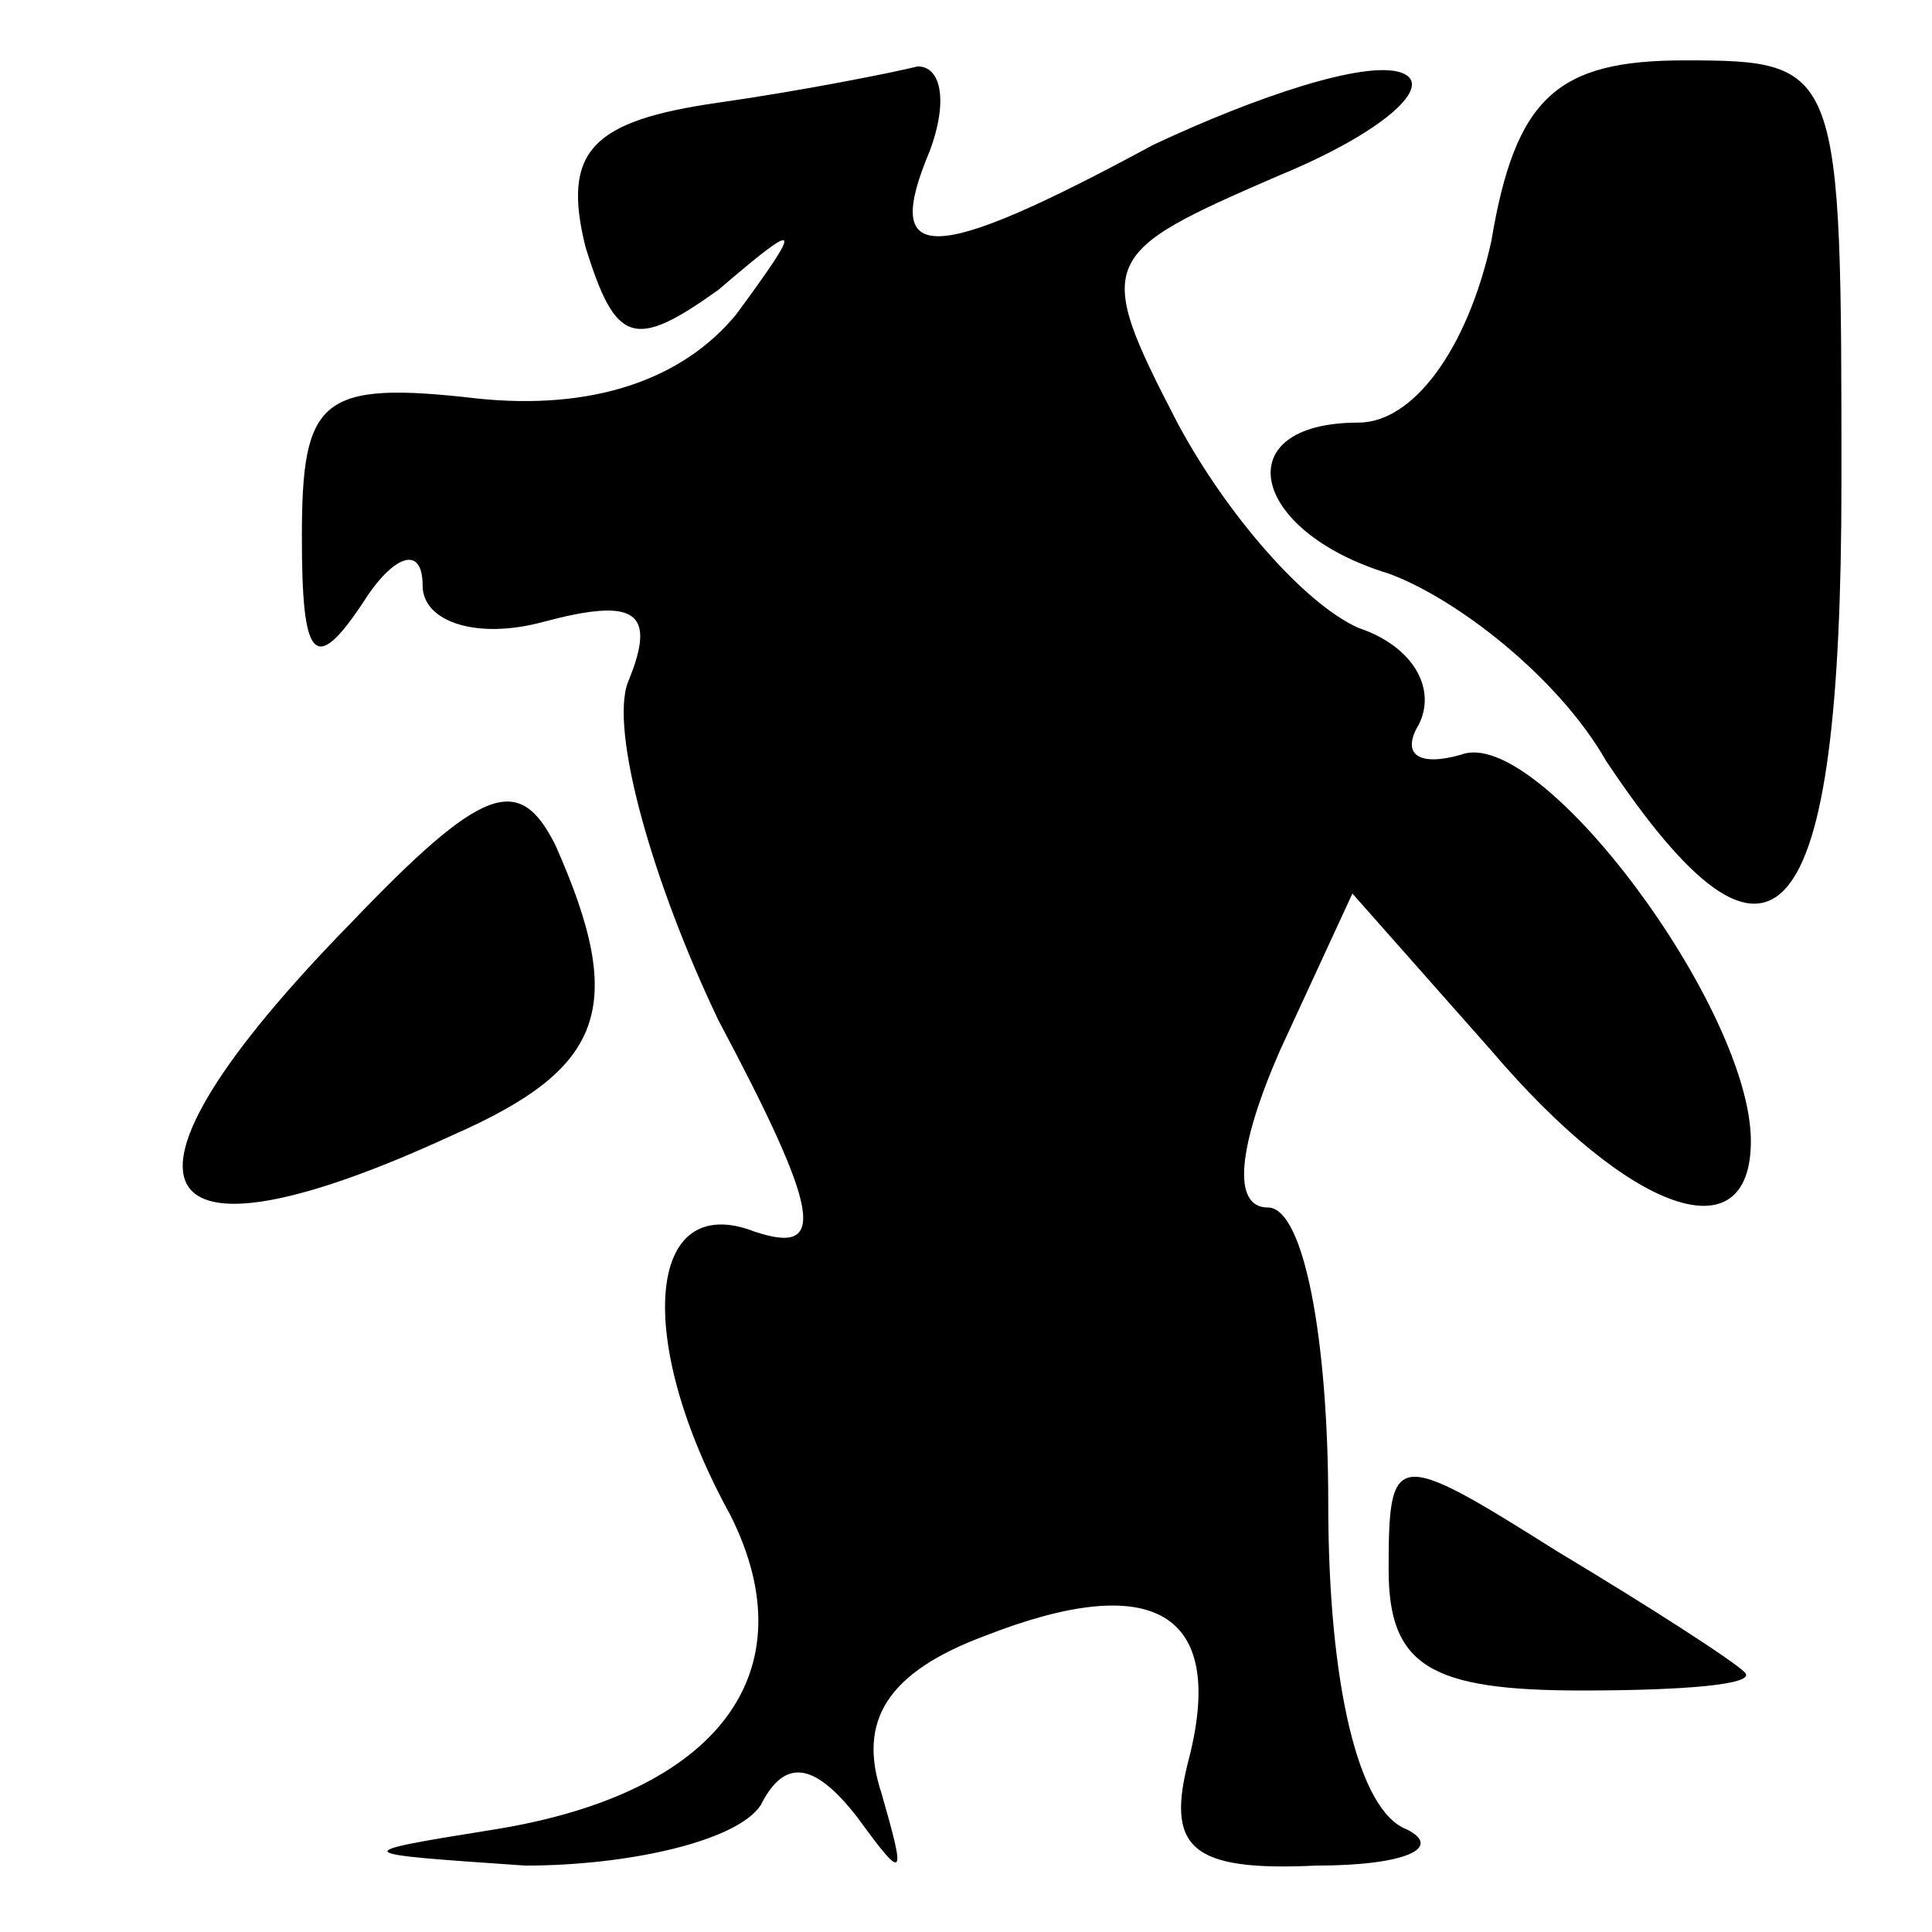 <?xml version="1.0" standalone="no"?>
<!DOCTYPE svg PUBLIC "-//W3C//DTD SVG 20010904//EN"
 "http://www.w3.org/TR/2001/REC-SVG-20010904/DTD/svg10.dtd">
<svg version="1.0" xmlns="http://www.w3.org/2000/svg"
 width="32pt" height="32pt" viewBox="0 0 32 32"
 preserveAspectRatio="xMidYMid meet">
<g transform="translate(0,32) scale(0.1,-0.1)"
fill="#000000" stroke="none">
<path fill="#000000" stroke="none" d="M119 303 c-21 -3 -26 -8 -22 -24 5 -16
8 -17 22 -7 14 12 14 11 3 -4 -9 -11 -24 -16 -43 -14 -26 3 -29 0 -29 -23 0
-20 2 -23 10 -11 5 8 10 10 10 3 0 -6 9 -9 20 -6 15 4 19 2 14 -10 -3 -8 4
-33 15 -56 17 -32 18 -39 6 -35 -18 7 -20 -18 -4 -47 13 -26 -2 -46 -39 -52
-25 -4 -24 -4 5 -6 17 0 35 4 39 10 4 8 9 7 16 -2 8 -11 8 -10 4 4 -4 12 1 20
17 26 28 11 40 4 34 -20 -4 -15 0 -19 21 -18 15 0 21 3 15 6 -8 3 -13 24 -13
54 0 27 -4 49 -10 49 -6 0 -5 10 2 26 l12 26 23 -26 c23 -27 43 -34 43 -15 0
22 -35 69 -48 64 -7 -2 -10 0 -7 5 3 6 -1 13 -10 16 -9 4 -22 19 -30 34 -14
27 -13 28 17 41 17 7 26 15 20 17 -6 2 -24 -4 -41 -12 -37 -20 -45 -20 -37 -1
3 8 2 14 -2 14 -4 -1 -19 -4 -33 -6z"/>
<path fill="#000000" stroke="none" d="M247 280 c-4 -18 -13 -30 -22 -30 -22
0 -18 -18 5 -25 11 -4 28 -17 36 -31 28 -42 39 -29 39 46 0 69 0 70 -26 70
-21 0 -28 -6 -32 -30z"/>
<path fill="#000000" stroke="none" d="M58 167 c-43 -44 -35 -59 17 -35 25 11
29 21 17 48 -6 12 -12 10 -34 -13z"/>
<path fill="#000000" stroke="none" d="M230 60 c0 -16 7 -20 32 -20 17 0 29 1
27 3 -2 2 -16 11 -31 20 -27 17 -28 17 -28 -3z"/>
</g>
</svg>
